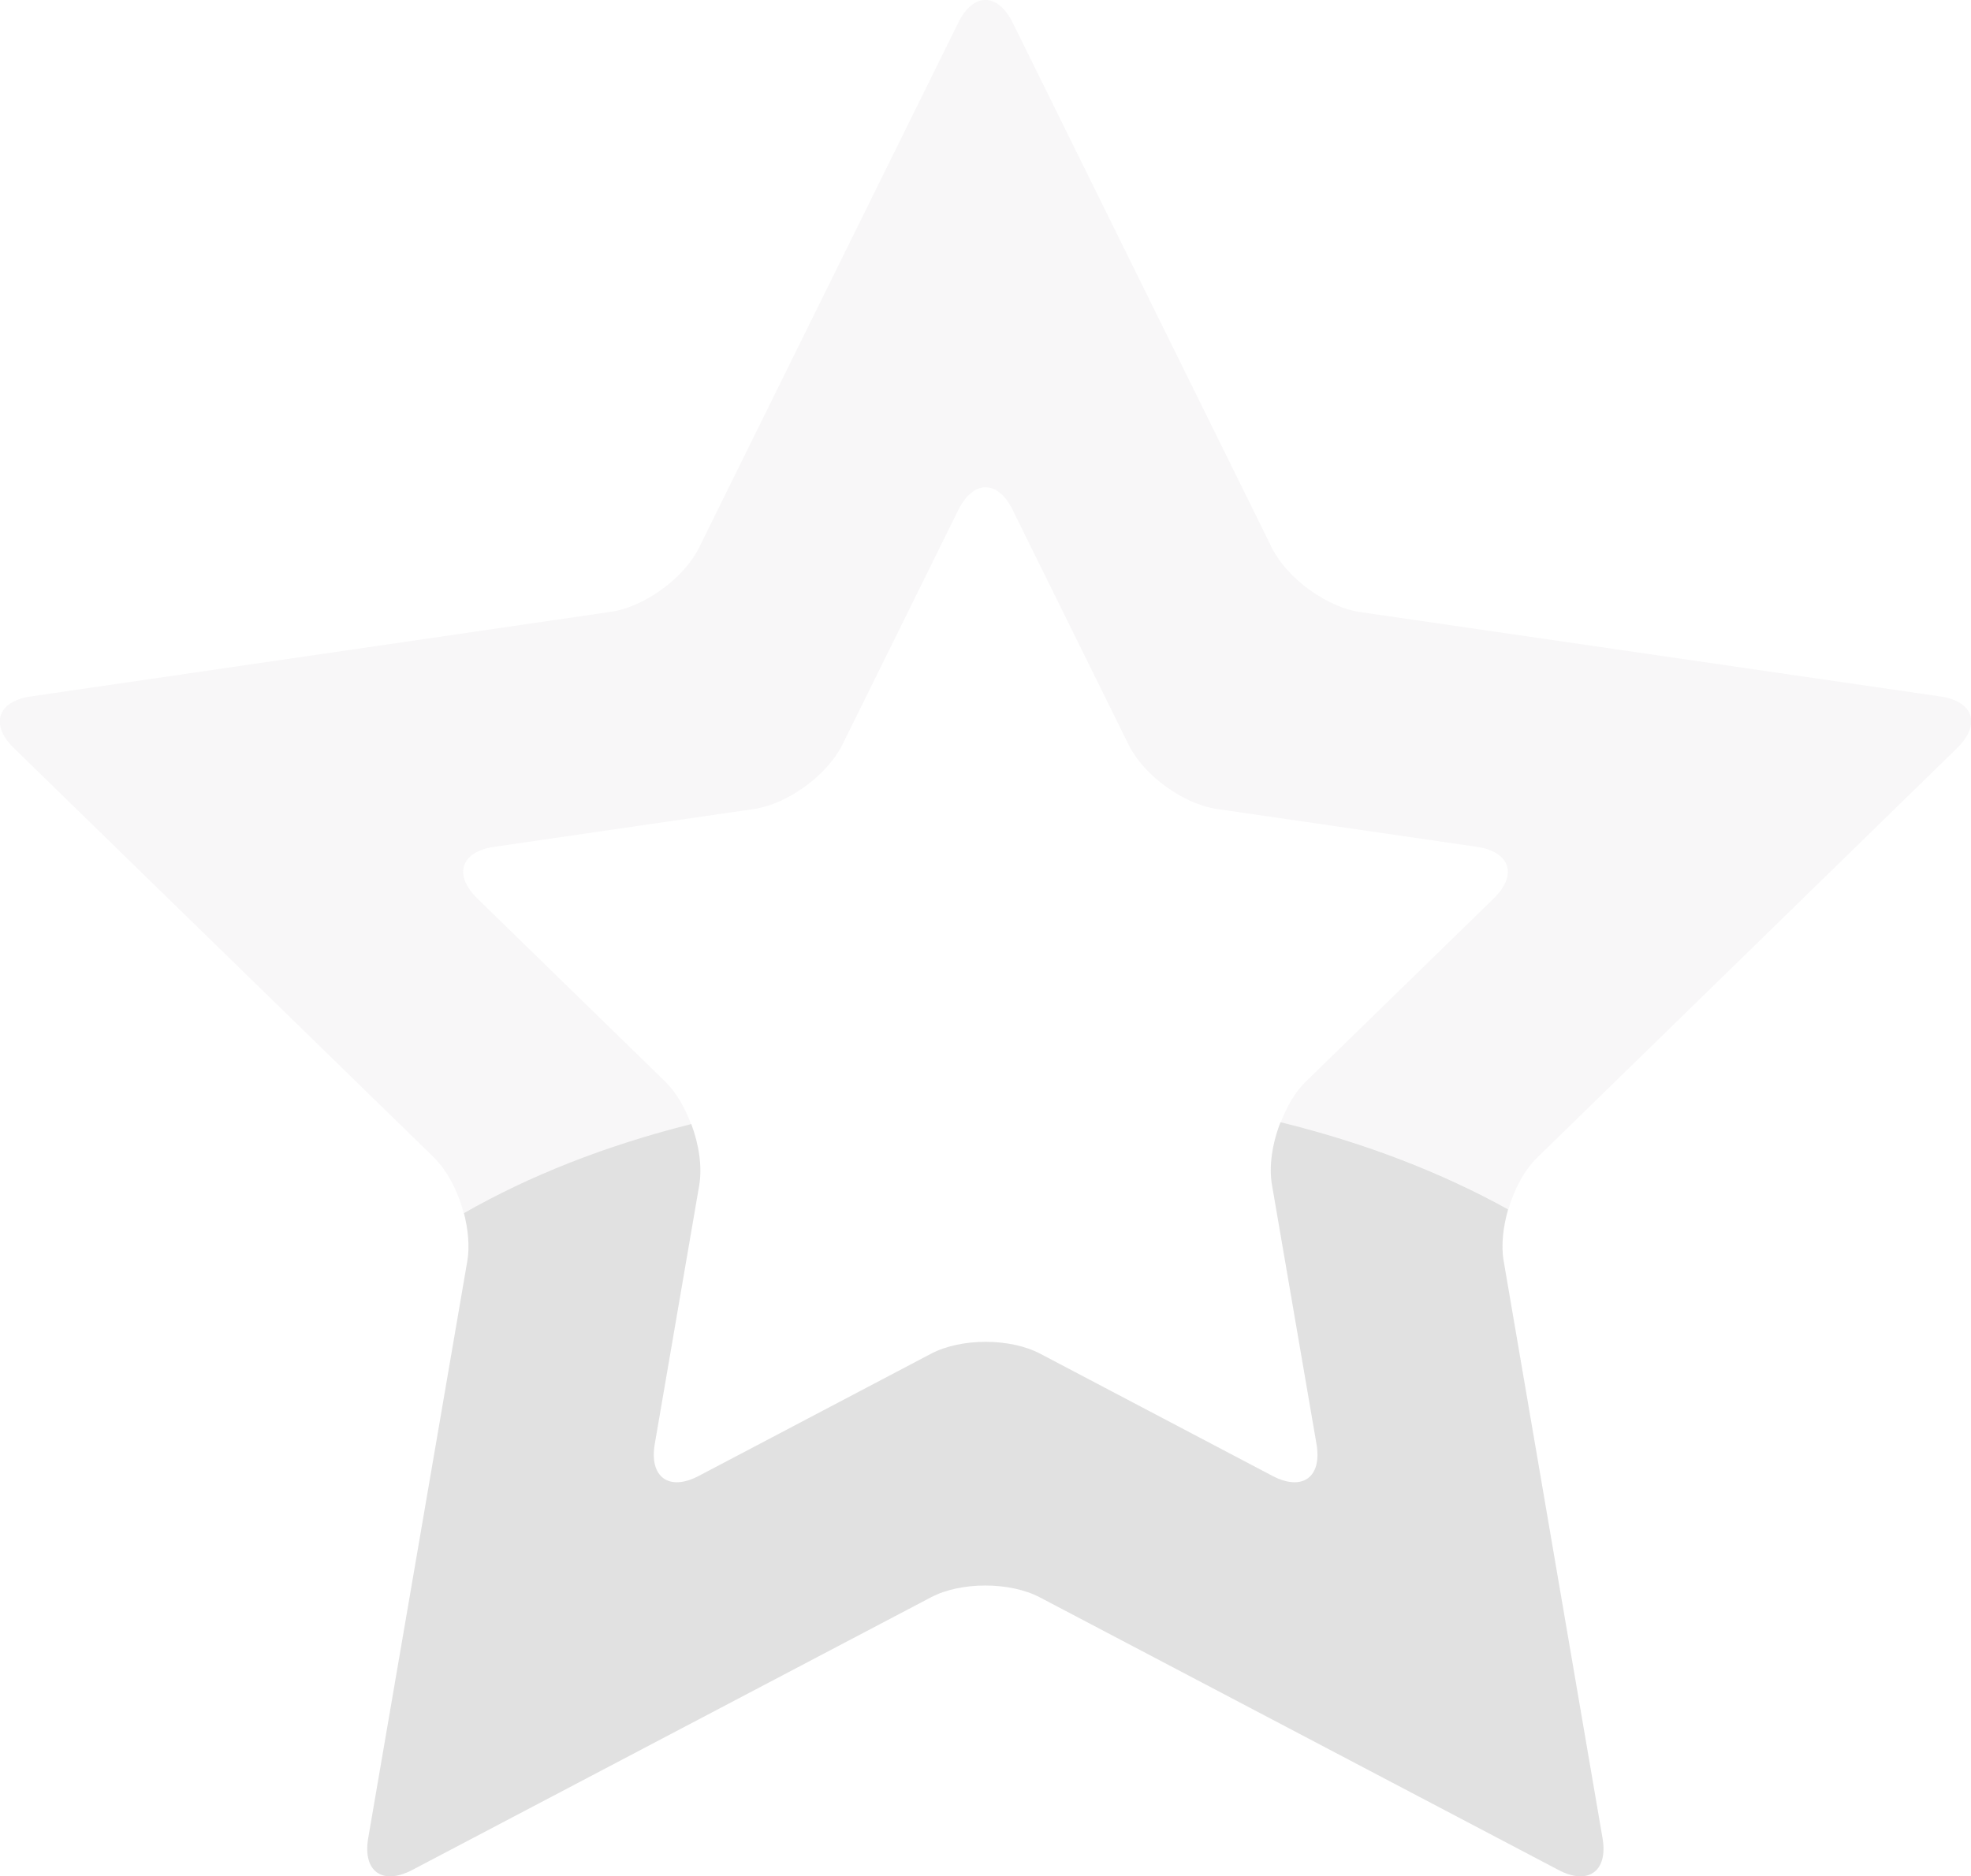 <?xml version="1.0" encoding="utf-8"?>
<!-- Generator: Adobe Illustrator 17.1.0, SVG Export Plug-In . SVG Version: 6.00 Build 0)  -->
<!DOCTYPE svg PUBLIC "-//W3C//DTD SVG 1.1//EN" "http://www.w3.org/Graphics/SVG/1.1/DTD/svg11.dtd">
<svg version="1.1" id="Layer_1" xmlns="http://www.w3.org/2000/svg" xmlns:xlink="http://www.w3.org/1999/xlink" x="0px" y="0px"
	 viewBox="0 0 745.6 709.9" enable-background="new 0 0 745.6 709.9" xml:space="preserve">
<path opacity="0.2" fill="#DCDBDC" d="M740.3,283.1c9.2-9,6.3-17.8-6.4-19.6l-219.3-31.9c-12.7-1.8-27.7-12.8-33.4-24.2L383.1,8.6
	c-5.7-11.5-15-11.5-20.6,0l-98.1,198.7c-5.7,11.5-20.7,22.4-33.4,24.2L11.7,263.5c-12.7,1.8-15.6,10.7-6.4,19.6l158.7,154.7
	c5.2,5.1,9.3,13,11.4,21.2c24.6-14.1,53.8-25.6,86-33.7c-2.3-6.3-5.7-12.1-9.8-16.1l-71-69.2c-9.2-9-6.3-17.8,6.4-19.6l98.2-14.3
	c12.7-1.8,27.7-12.8,33.4-24.2l43.9-88.9c5.7-11.5,15-11.5,20.6,0l43.9,88.9c5.7,11.5,20.7,22.4,33.4,24.2l98.2,14.3
	c12.7,1.8,15.6,10.7,6.4,19.6l-71,69.2c-4,3.9-7.2,9.4-9.5,15.4c32.2,7.9,61.3,19.1,86.1,33c2.2-7.7,6.1-15,11.1-19.8L740.3,283.1z"
	/>
<g opacity="0.2">
	<g>
		<g>
			<path fill="#696969" d="M481.2,448.5l16.8,97.8c2.2,12.6-5.3,18.1-16.7,12.1l-87.8-46.2c-11.4-6-29.9-6-41.3,0l-87.8,46.2
				c-11.3,6-18.9,0.5-16.7-12.1l16.8-97.8c1.2-7-0.1-15.5-3-23.2c-32.3,8.1-61.4,19.6-86,33.7c1.6,6.2,2.2,12.6,1.3,18l-37.5,218.4
				c-2.2,12.6,5.3,18.1,16.7,12.1l196.1-103.1c11.3-6,29.9-6,41.3,0l196.1,103.1c11.3,6,18.9,0.5,16.7-12.1L568.8,477
				c-1-5.8-0.2-12.8,1.7-19.4c-24.8-13.8-53.9-25.1-86.1-33C481.3,432.5,479.9,441.3,481.2,448.5z"/>
		</g>
	</g>
</g>
</svg>
